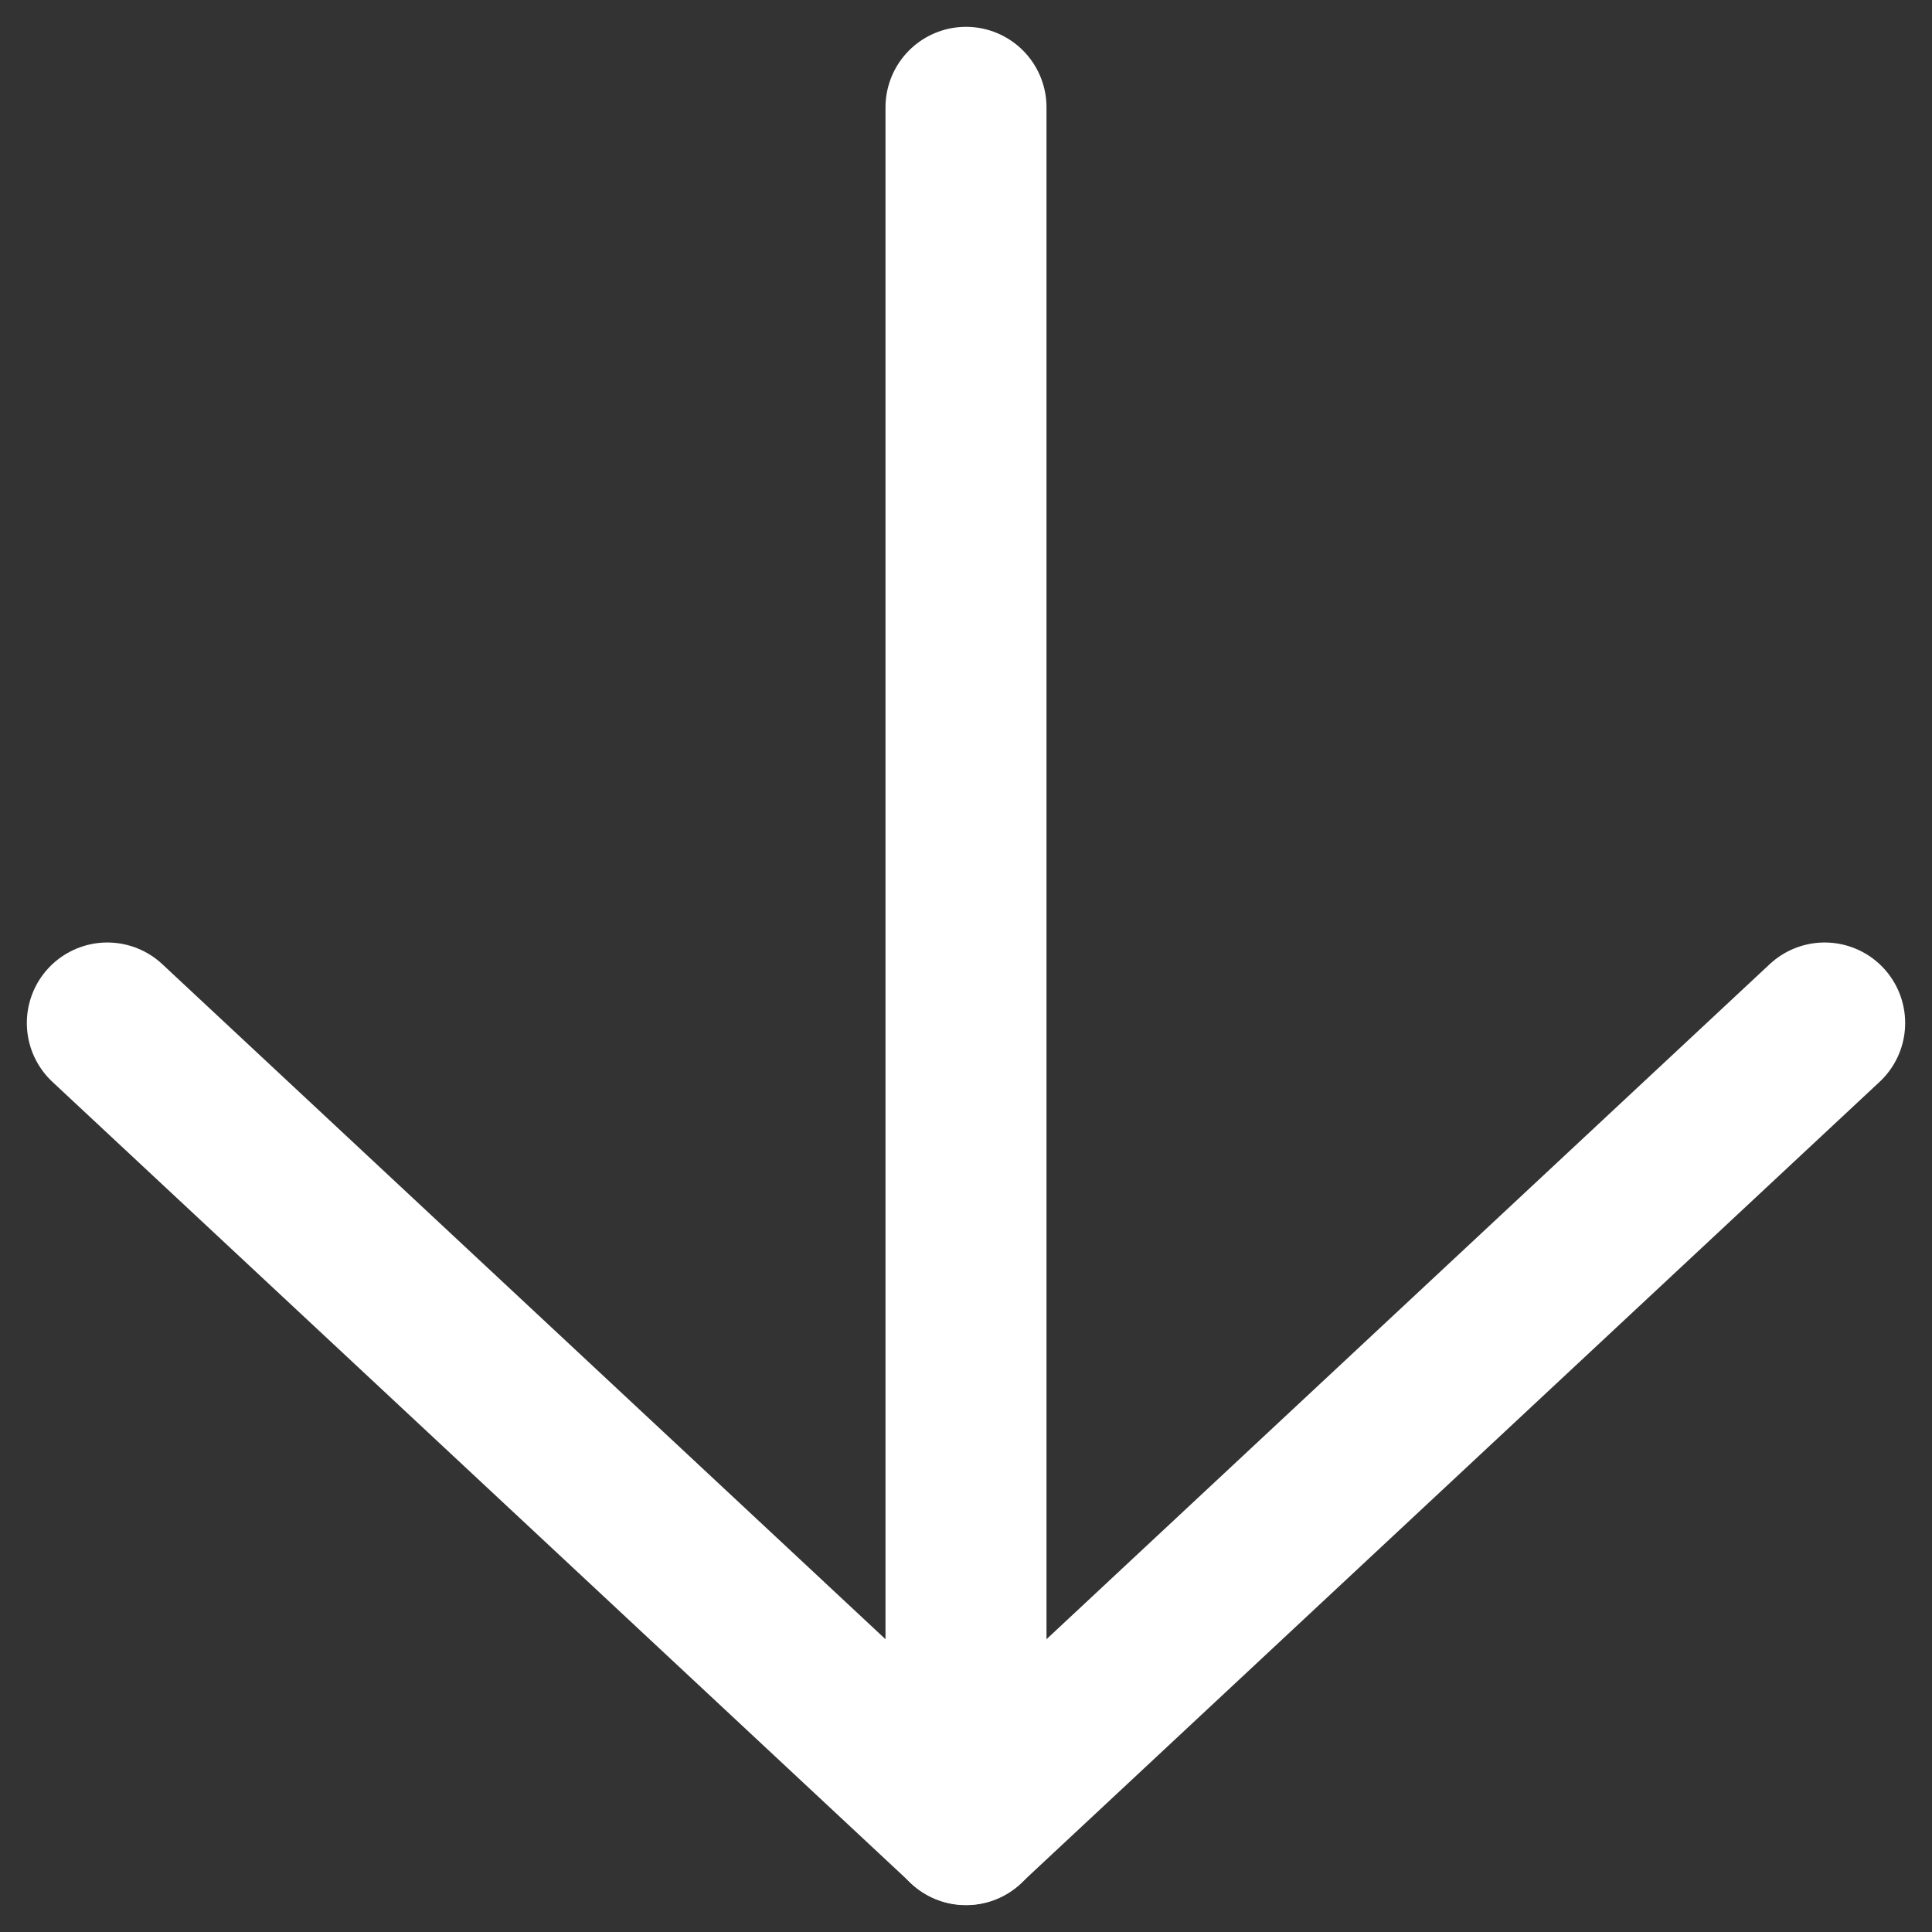 <svg width="18" height="18" viewBox="0 0 18 18" fill="none" xmlns="http://www.w3.org/2000/svg">
<rect x="0" y="0" width="18" height="18" fill="#333333" stroke="none"/>
<path d="M1 9.531L9 16.998L17 9.531" stroke="white" stroke-width="1.5" stroke-linecap="round" stroke-linejoin="round"/>
<path d="M9 1V17" stroke="white" stroke-width="1.5" stroke-linecap="round" stroke-linejoin="round"/>
</svg>
